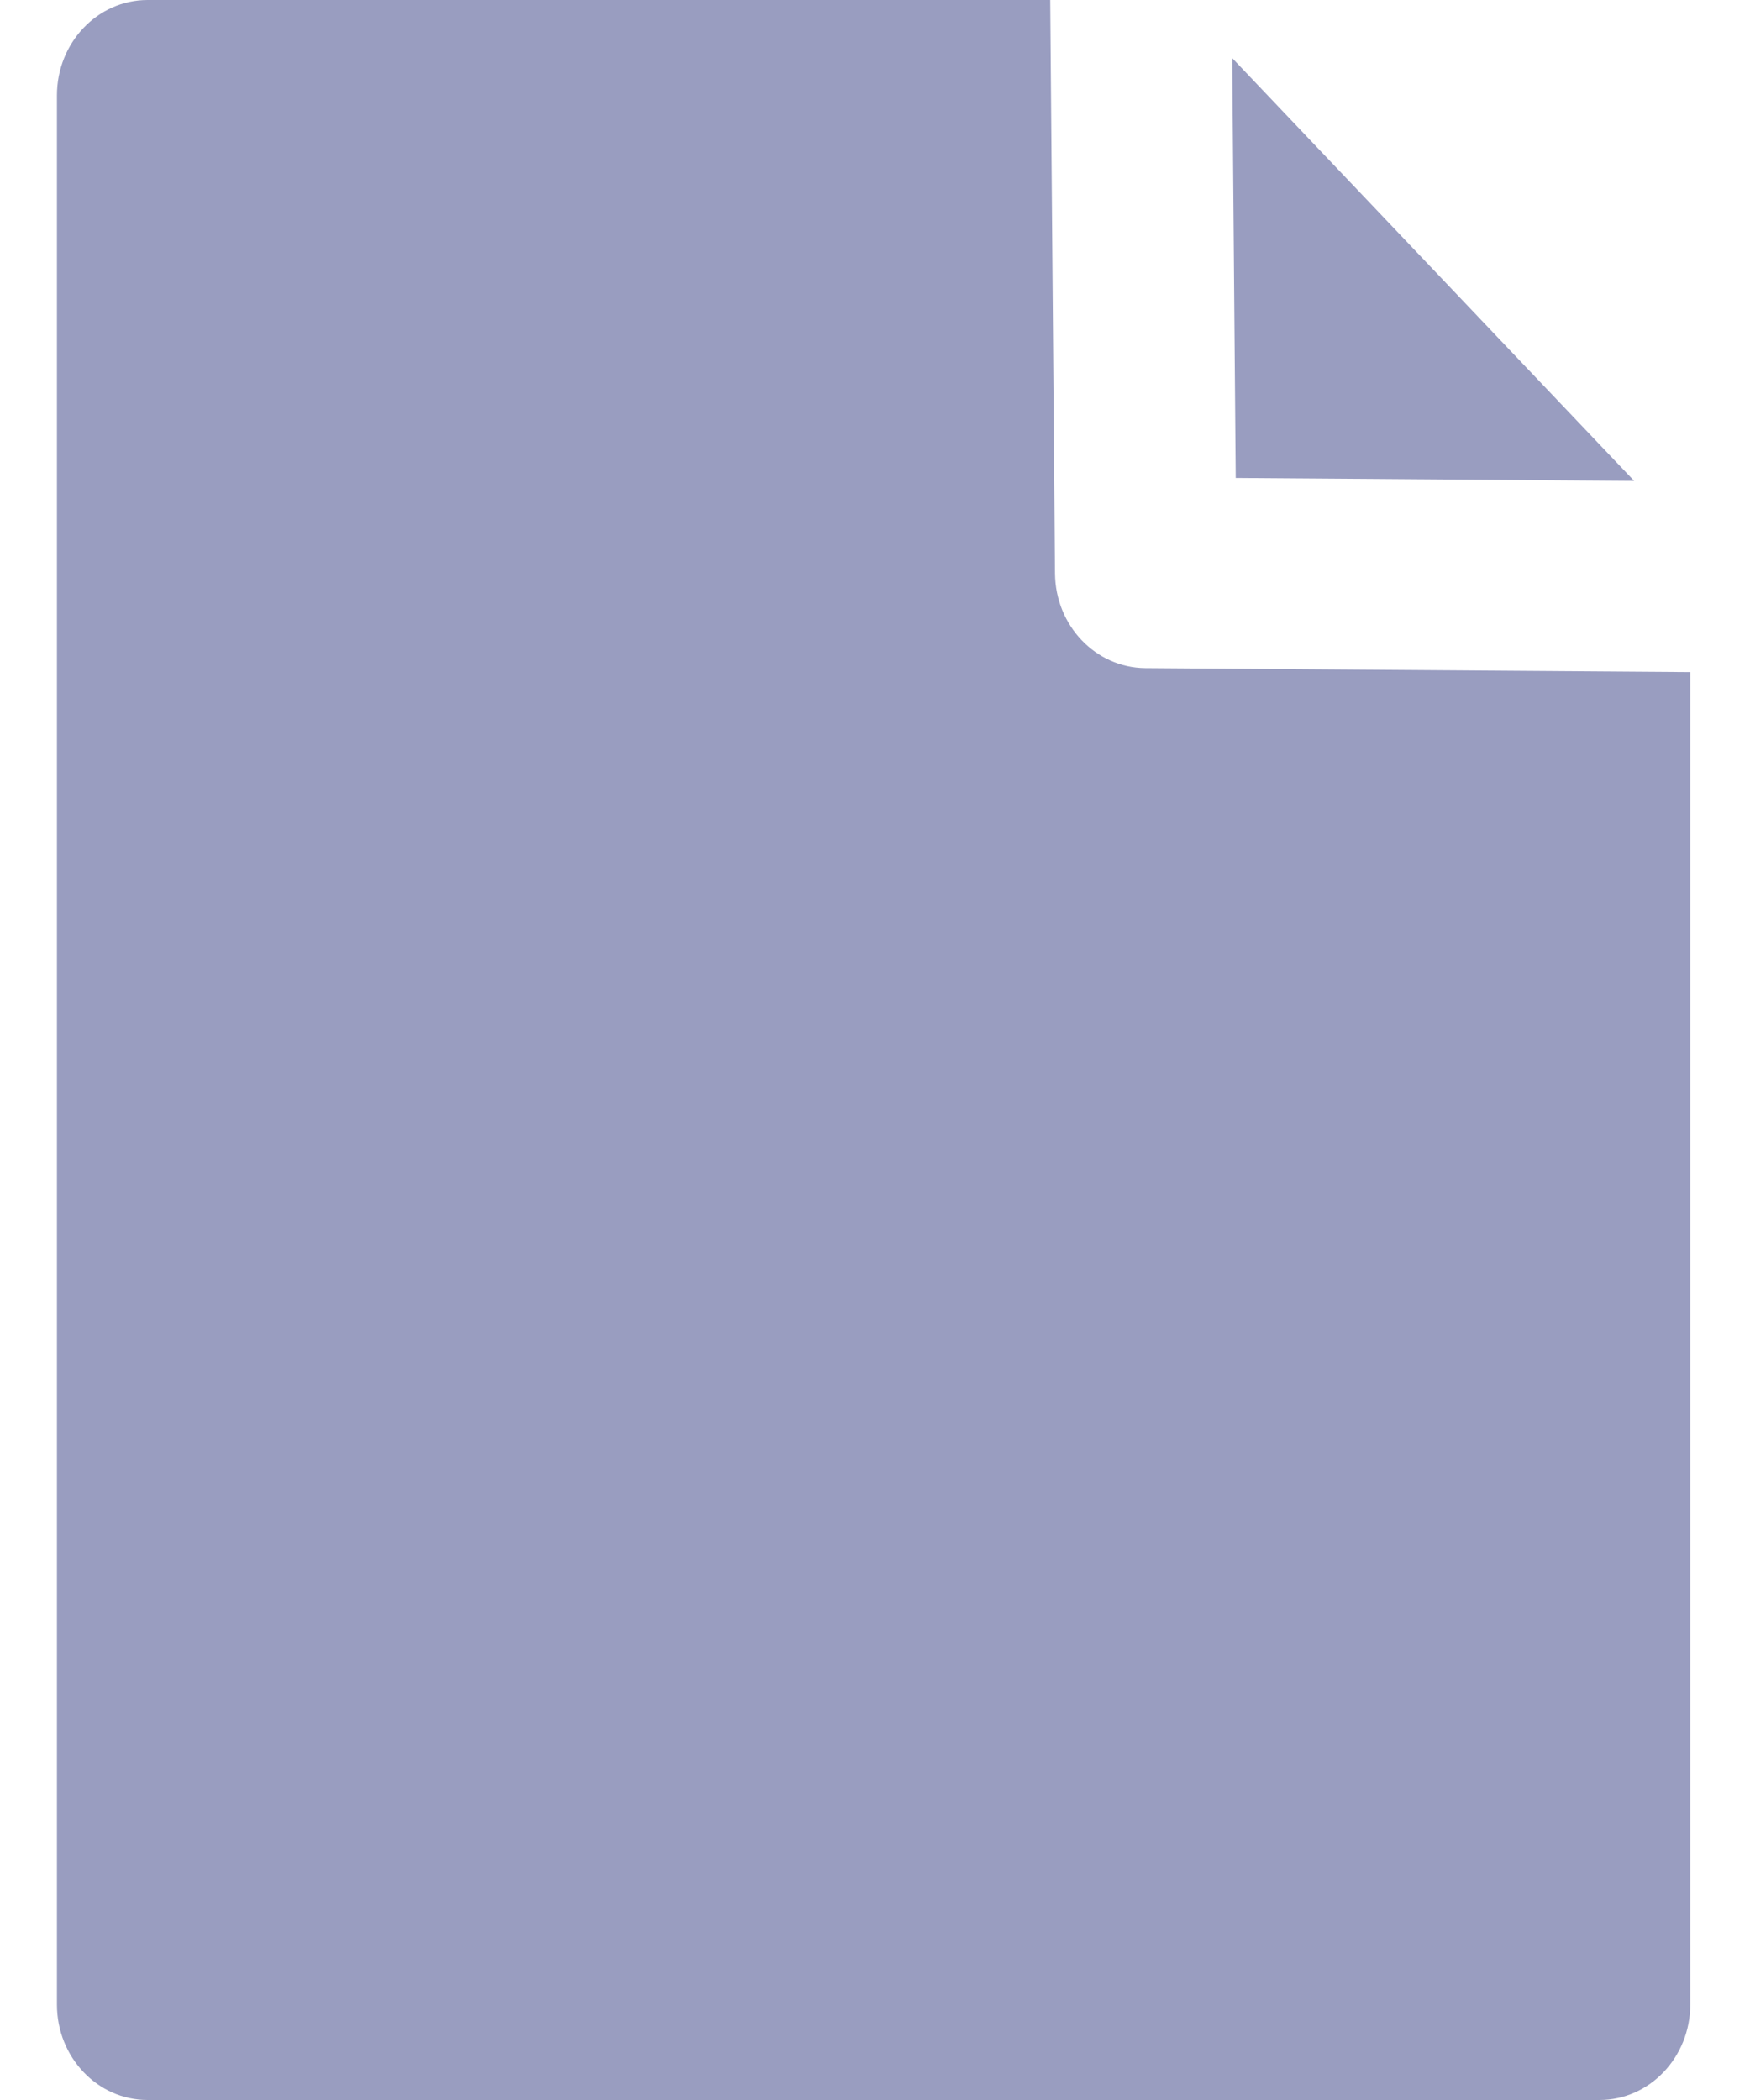 <svg width="15" height="18" viewBox="0 0 15 18" fill="none" xmlns="http://www.w3.org/2000/svg">
<path fill-rule="evenodd" clip-rule="evenodd" d="M14.007 4.122L10.562 0.498L10.592 4.097L14.007 4.122Z" fill="#999DC0"/>
<path fill-rule="evenodd" clip-rule="evenodd" d="M9.816 5.727C9.391 5.723 9.047 5.363 9.043 4.916L9.002 0H1.265C0.836 0 0.488 0.366 0.488 0.818V17.182C0.488 17.634 0.836 18 1.265 18H13.71C14.139 18 14.488 17.634 14.488 17.182V5.761L9.816 5.727Z" fill="#999DC0"/>
</svg>
